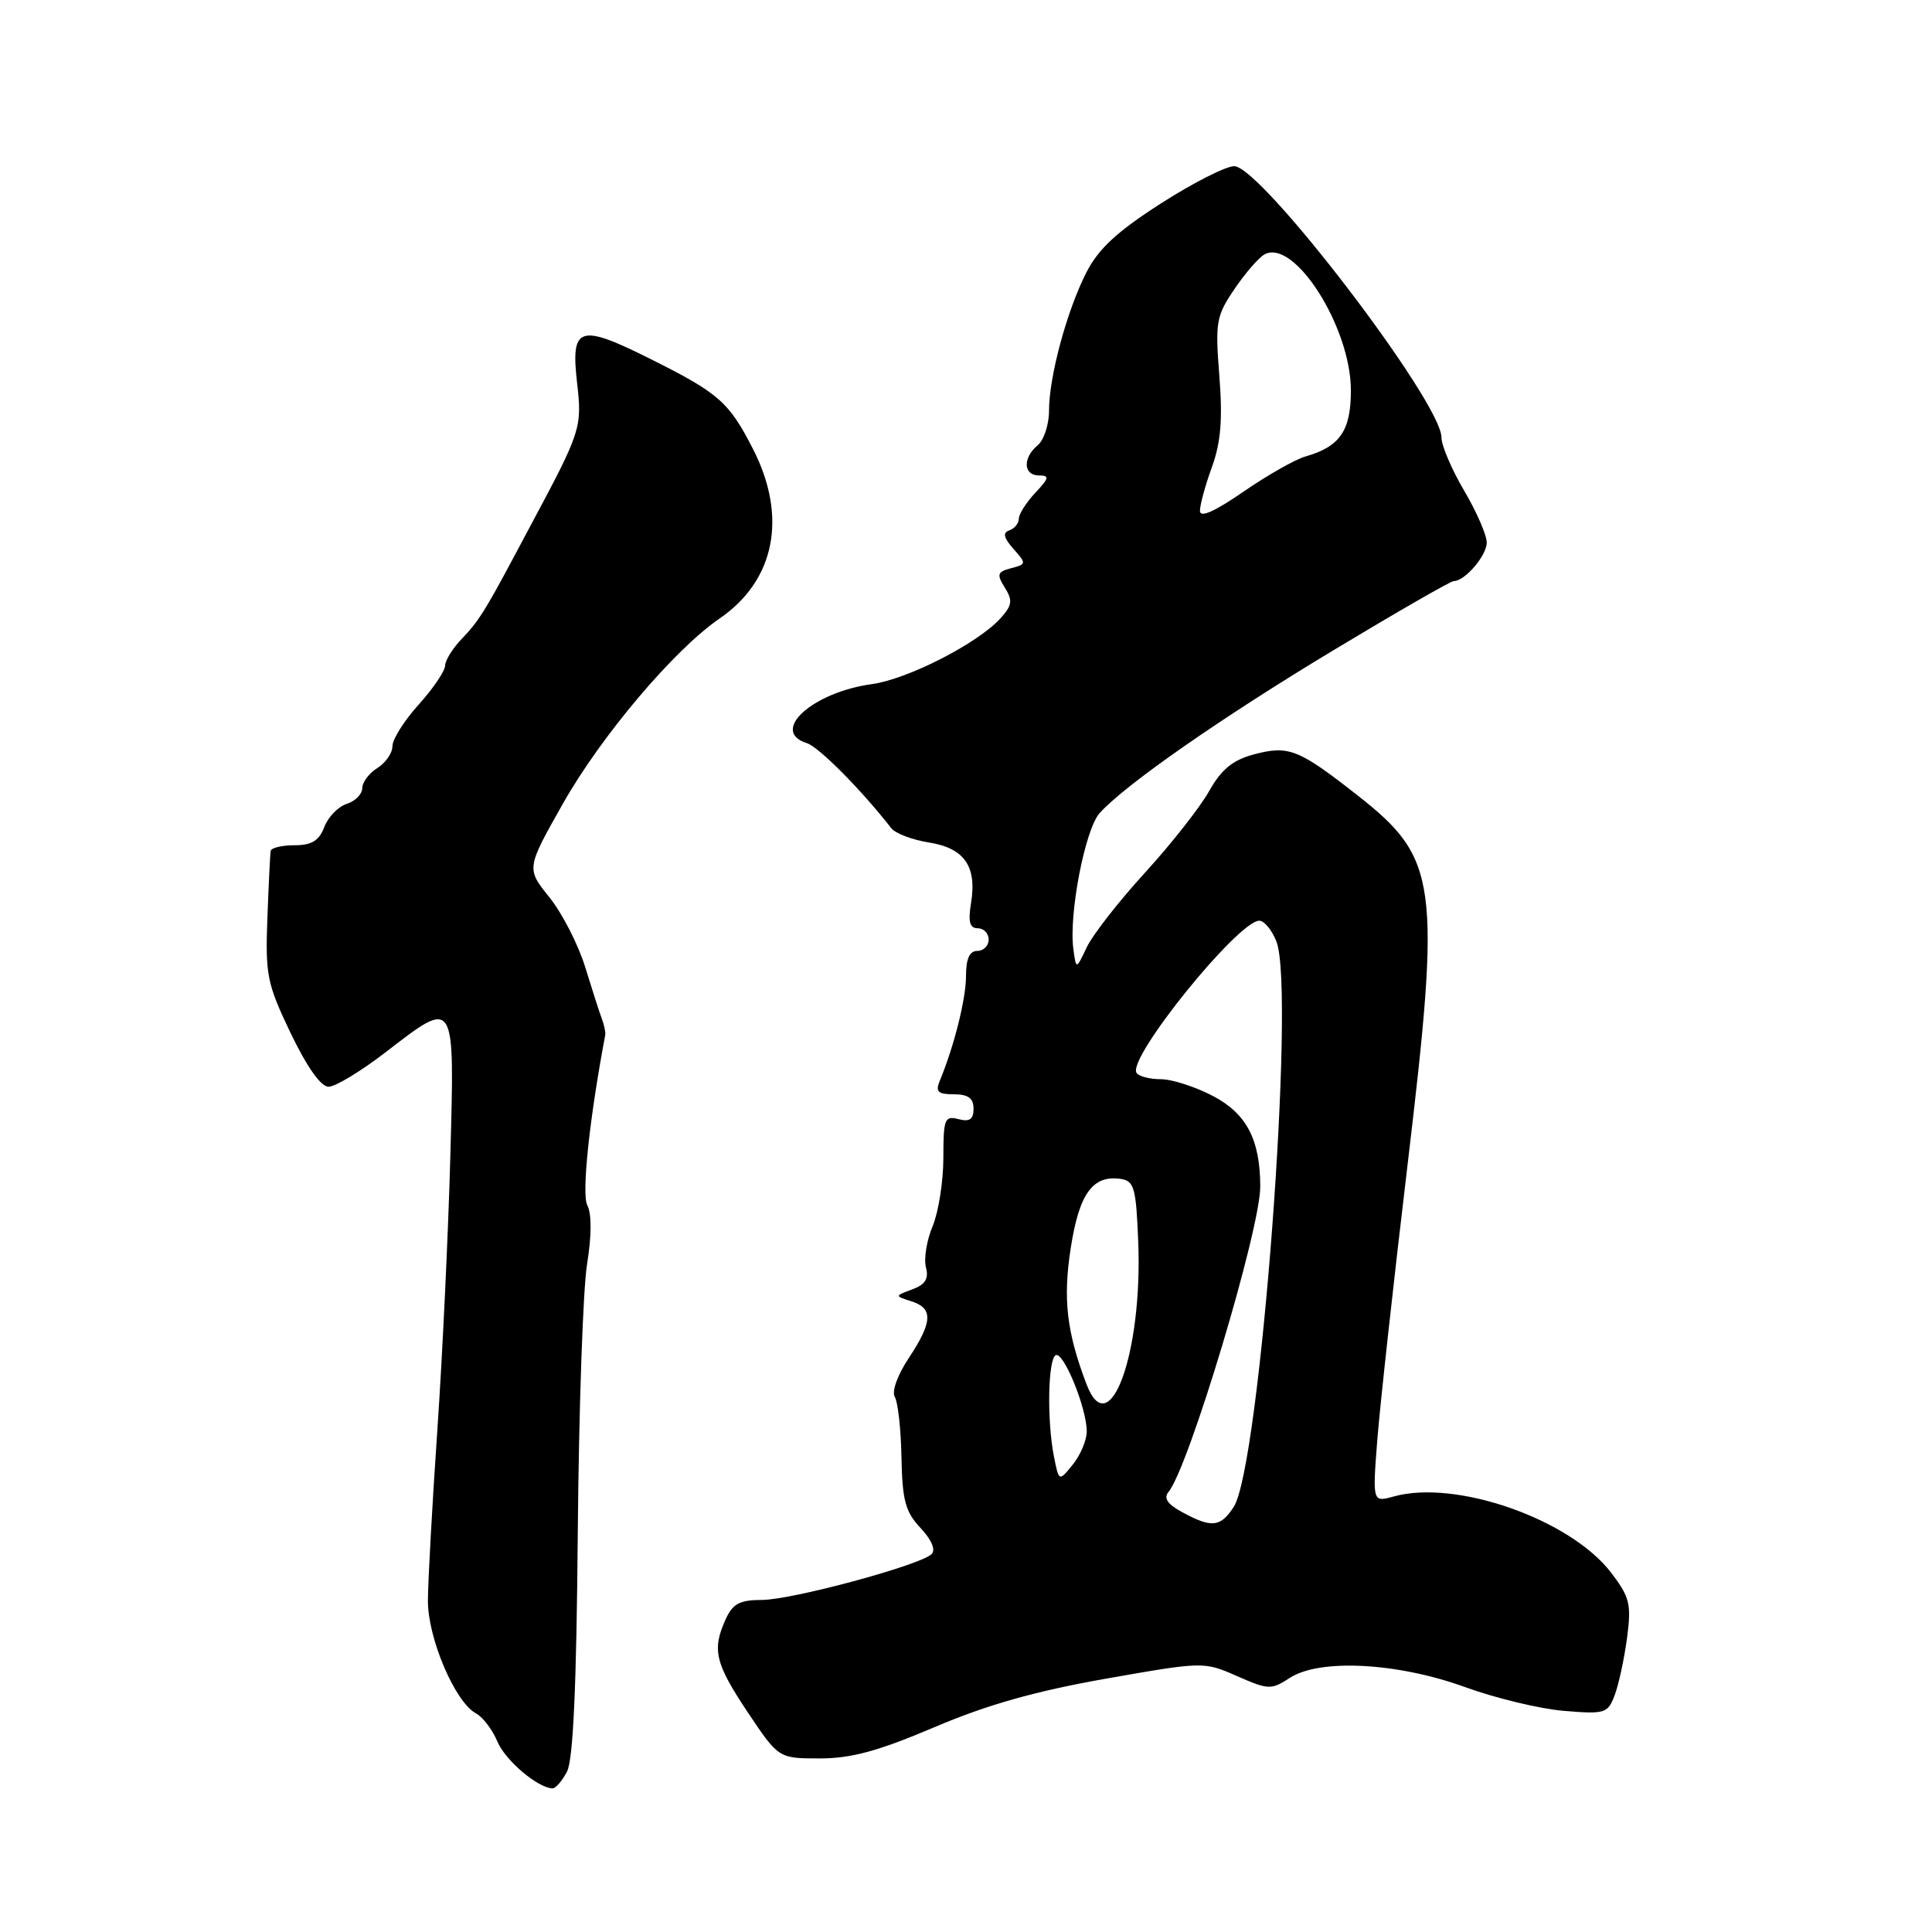<?xml version="1.0" encoding="UTF-8" standalone="no"?>
<!DOCTYPE svg PUBLIC "-//W3C//DTD SVG 1.1//EN" "http://www.w3.org/Graphics/SVG/1.1/DTD/svg11.dtd" >
<svg xmlns="http://www.w3.org/2000/svg" xmlns:xlink="http://www.w3.org/1999/xlink" version="1.1" viewBox="0 0 256 256">
 <g >
 <path fill="currentColor"
d=" M 75.12 234.77 C 75.95 233.23 76.39 223.52 76.56 203.02 C 76.70 186.79 77.25 170.80 77.79 167.50 C 78.40 163.73 78.41 160.83 77.82 159.70 C 77.05 158.22 78.09 148.29 80.20 137.13 C 80.26 136.78 80.06 135.82 79.75 135.00 C 79.44 134.18 78.44 131.07 77.53 128.11 C 76.61 125.14 74.49 121.00 72.80 118.90 C 69.73 115.08 69.73 115.08 74.61 106.45 C 79.70 97.47 89.34 86.08 95.33 81.97 C 102.71 76.92 104.37 68.48 99.78 59.50 C 96.58 53.26 95.27 52.10 86.14 47.54 C 76.73 42.84 75.60 43.21 76.47 50.76 C 77.14 56.67 76.99 57.14 70.38 69.50 C 69.79 70.60 68.71 72.62 67.98 74.00 C 64.28 80.93 63.33 82.43 61.25 84.58 C 60.01 85.86 58.99 87.49 58.98 88.20 C 58.96 88.92 57.39 91.24 55.48 93.36 C 53.56 95.48 52.00 97.96 52.00 98.87 C 52.00 99.78 51.10 101.08 50.00 101.77 C 48.90 102.45 48.00 103.66 48.00 104.44 C 48.00 105.22 47.07 106.16 45.94 106.52 C 44.81 106.88 43.47 108.26 42.97 109.59 C 42.28 111.40 41.30 112.00 39.02 112.00 C 37.36 112.00 35.94 112.34 35.87 112.75 C 35.79 113.16 35.60 117.17 35.43 121.66 C 35.15 129.20 35.38 130.35 38.52 136.91 C 40.66 141.37 42.52 144.00 43.54 144.00 C 44.43 144.00 47.78 141.97 51.00 139.50 C 60.41 132.26 60.24 131.99 59.67 153.25 C 59.40 163.29 58.63 179.60 57.95 189.50 C 57.27 199.40 56.71 209.56 56.70 212.08 C 56.68 217.07 60.30 225.56 63.08 227.04 C 63.99 227.53 65.25 229.20 65.90 230.75 C 66.93 233.24 71.23 236.90 73.21 236.97 C 73.61 236.99 74.47 236.00 75.12 234.77 Z  M 123.80 228.87 C 130.76 225.90 137.17 224.09 146.50 222.44 C 159.47 220.16 159.51 220.16 163.91 222.09 C 168.07 223.92 168.45 223.93 170.89 222.34 C 174.84 219.75 185.17 220.29 194.16 223.56 C 198.20 225.03 204.08 226.44 207.24 226.70 C 212.67 227.15 213.04 227.04 213.95 224.63 C 214.48 223.23 215.22 219.82 215.59 217.05 C 216.18 212.55 215.96 211.64 213.49 208.40 C 208.08 201.31 192.92 195.99 184.68 198.29 C 181.86 199.07 181.86 199.07 182.50 190.79 C 182.86 186.23 184.65 169.90 186.49 154.50 C 190.97 116.89 190.54 113.74 179.83 105.35 C 172.03 99.23 170.73 98.73 166.08 99.98 C 163.33 100.72 161.83 101.96 160.20 104.85 C 159.00 106.99 155.19 111.83 151.73 115.62 C 148.27 119.40 144.80 123.85 144.01 125.50 C 142.59 128.50 142.59 128.50 142.22 125.70 C 141.62 121.06 143.78 109.90 145.70 107.75 C 149.07 103.99 161.89 95.06 176.92 86.02 C 185.16 81.06 192.22 77.00 192.62 77.00 C 194.11 77.00 197.00 73.62 197.00 71.89 C 197.00 70.90 195.65 67.80 194.00 65.00 C 192.35 62.20 191.00 59.03 191.00 57.96 C 191.00 53.28 167.08 21.99 163.53 22.02 C 162.41 22.03 158.03 24.26 153.79 26.98 C 148.01 30.69 145.55 32.97 143.95 36.10 C 141.36 41.18 139.00 49.91 139.00 54.43 C 139.00 56.26 138.32 58.32 137.50 59.00 C 135.49 60.67 135.59 63.00 137.67 63.00 C 139.10 63.00 139.02 63.35 137.17 65.31 C 135.98 66.59 135.00 68.12 135.00 68.73 C 135.00 69.34 134.44 70.03 133.75 70.27 C 132.84 70.59 132.98 71.25 134.29 72.73 C 136.02 74.68 136.01 74.76 133.98 75.29 C 132.15 75.77 132.04 76.10 133.15 77.87 C 134.21 79.57 134.12 80.21 132.57 81.93 C 129.56 85.25 120.28 90.00 115.53 90.65 C 107.64 91.73 101.95 96.90 106.91 98.47 C 108.50 98.97 114.09 104.61 118.10 109.74 C 118.63 110.43 120.87 111.28 123.07 111.63 C 127.78 112.38 129.46 114.78 128.67 119.64 C 128.26 122.15 128.49 123.00 129.56 123.00 C 130.35 123.00 131.00 123.67 131.00 124.50 C 131.00 125.33 130.32 126.00 129.50 126.00 C 128.47 126.00 128.00 127.04 128.00 129.34 C 128.00 132.36 126.42 138.66 124.51 143.25 C 123.93 144.66 124.30 145.00 126.39 145.00 C 128.29 145.00 129.00 145.52 129.00 146.91 C 129.00 148.32 128.48 148.68 127.00 148.29 C 125.17 147.81 125.00 148.26 125.00 153.42 C 125.00 156.52 124.36 160.60 123.58 162.47 C 122.79 164.34 122.40 166.80 122.69 167.93 C 123.09 169.44 122.61 170.21 120.88 170.85 C 118.53 171.72 118.53 171.72 120.77 172.43 C 123.67 173.35 123.59 175.16 120.41 179.96 C 118.91 182.22 118.13 184.40 118.57 185.11 C 118.98 185.78 119.38 189.39 119.45 193.13 C 119.56 198.82 119.97 200.34 121.98 202.47 C 123.45 204.04 124.01 205.38 123.44 205.93 C 121.91 207.41 104.90 212.00 100.95 212.00 C 98.03 212.00 97.09 212.50 96.16 214.55 C 94.32 218.59 94.74 220.38 99.08 226.89 C 103.17 233.00 103.17 233.00 108.63 233.00 C 112.81 233.00 116.39 232.02 123.80 228.87 Z  M 156.68 200.39 C 154.70 199.32 154.15 198.52 154.84 197.68 C 157.52 194.44 167.01 162.86 166.99 157.22 C 166.98 151.03 165.19 147.58 160.77 145.25 C 158.42 144.01 155.29 143.00 153.81 143.00 C 152.33 143.00 150.88 142.62 150.59 142.15 C 149.37 140.18 164.06 122.00 166.87 122.00 C 167.52 122.00 168.54 123.24 169.13 124.75 C 171.71 131.30 166.95 194.38 163.47 199.68 C 161.71 202.37 160.56 202.49 156.68 200.39 Z  M 139.66 193.04 C 138.72 188.33 138.85 180.21 139.87 179.58 C 140.88 178.95 144.00 186.57 144.00 189.67 C 144.00 190.83 143.17 192.80 142.16 194.05 C 140.32 196.33 140.32 196.33 139.66 193.04 Z  M 143.97 183.42 C 141.33 176.48 140.83 172.12 141.88 165.36 C 143.00 158.15 144.79 155.68 148.49 156.21 C 150.28 156.47 150.54 157.38 150.82 164.50 C 151.42 179.24 147.01 191.42 143.97 183.42 Z  M 159.00 67.69 C 159.00 66.90 159.71 64.28 160.59 61.88 C 161.77 58.61 162.02 55.55 161.57 49.82 C 161.01 42.69 161.15 41.87 163.56 38.32 C 164.98 36.22 166.77 34.15 167.54 33.72 C 171.47 31.52 179.00 43.35 179.00 51.73 C 179.00 57.07 177.56 59.17 173.00 60.48 C 171.62 60.87 167.91 62.98 164.75 65.16 C 160.92 67.80 159.00 68.65 159.00 67.69 Z "/>
</g>
</svg>